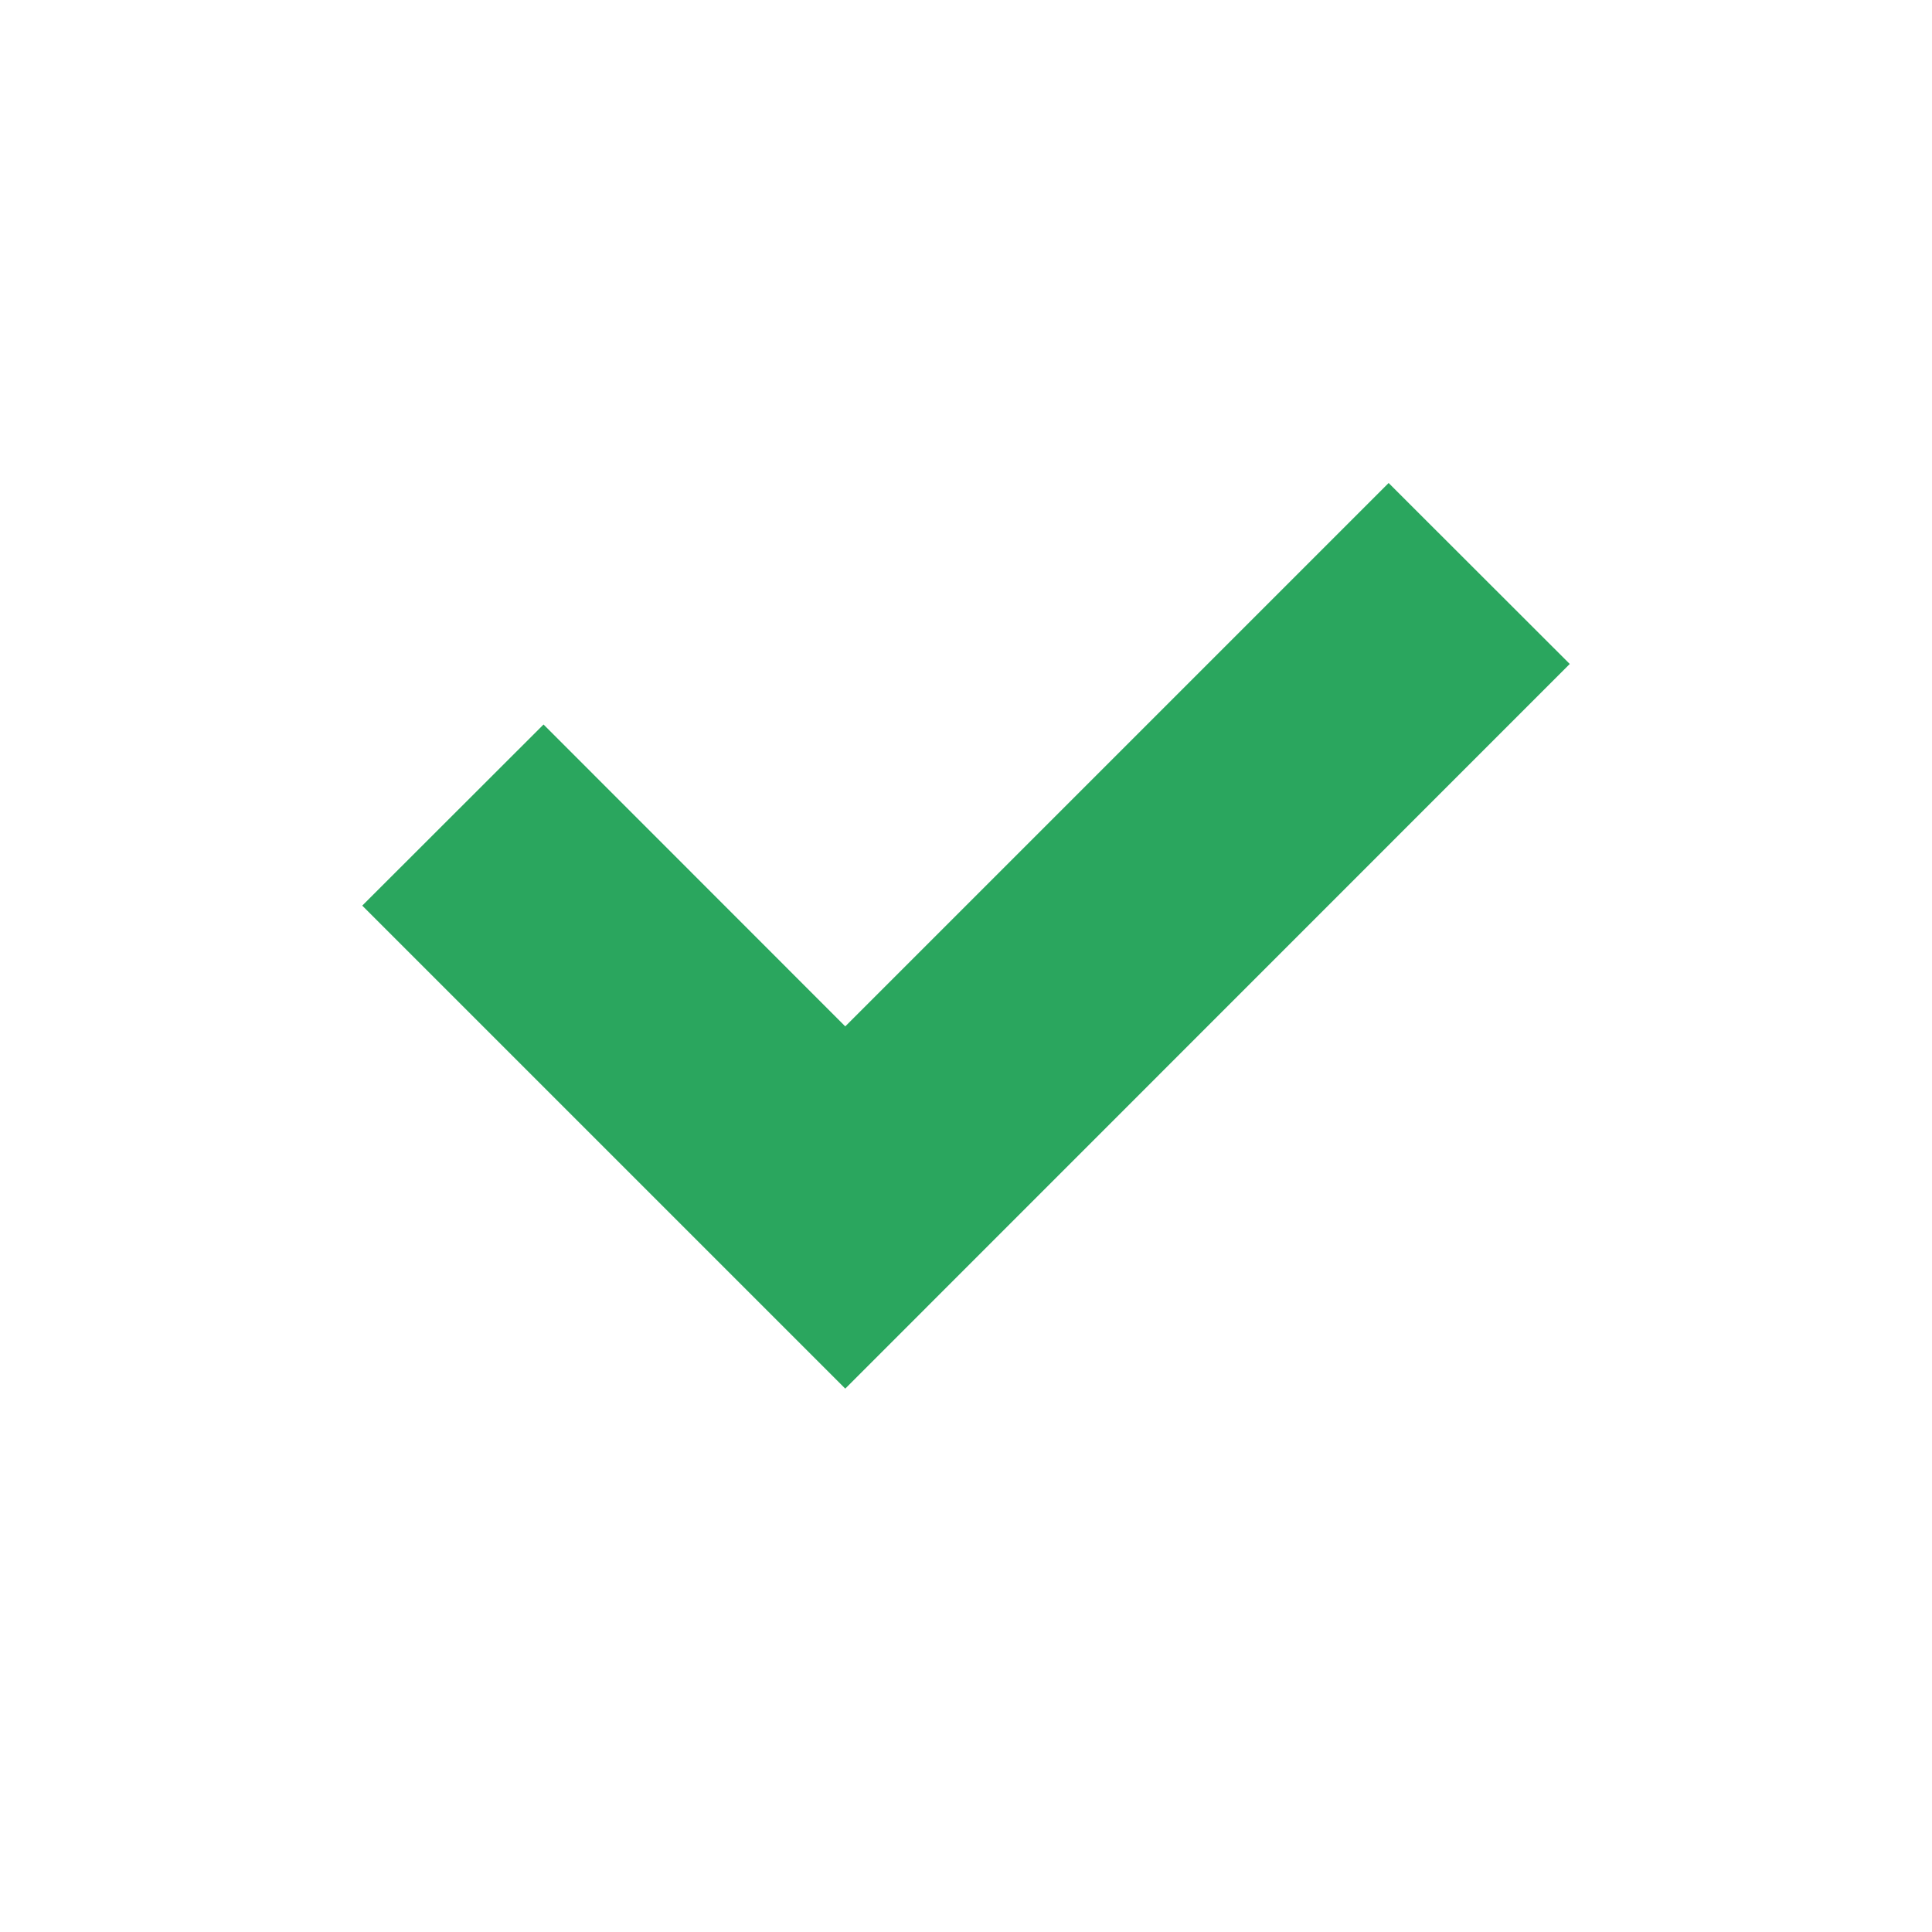 <svg width="24" height="24" fill="none" xmlns="http://www.w3.org/2000/svg"><path fill-rule="evenodd" clip-rule="evenodd" d="M17.25 6l-6.75 6.75L6.752 9 4.5 11.25l6 6 9-9.002L17.25 6z" fill="#2AA65E"/></svg>